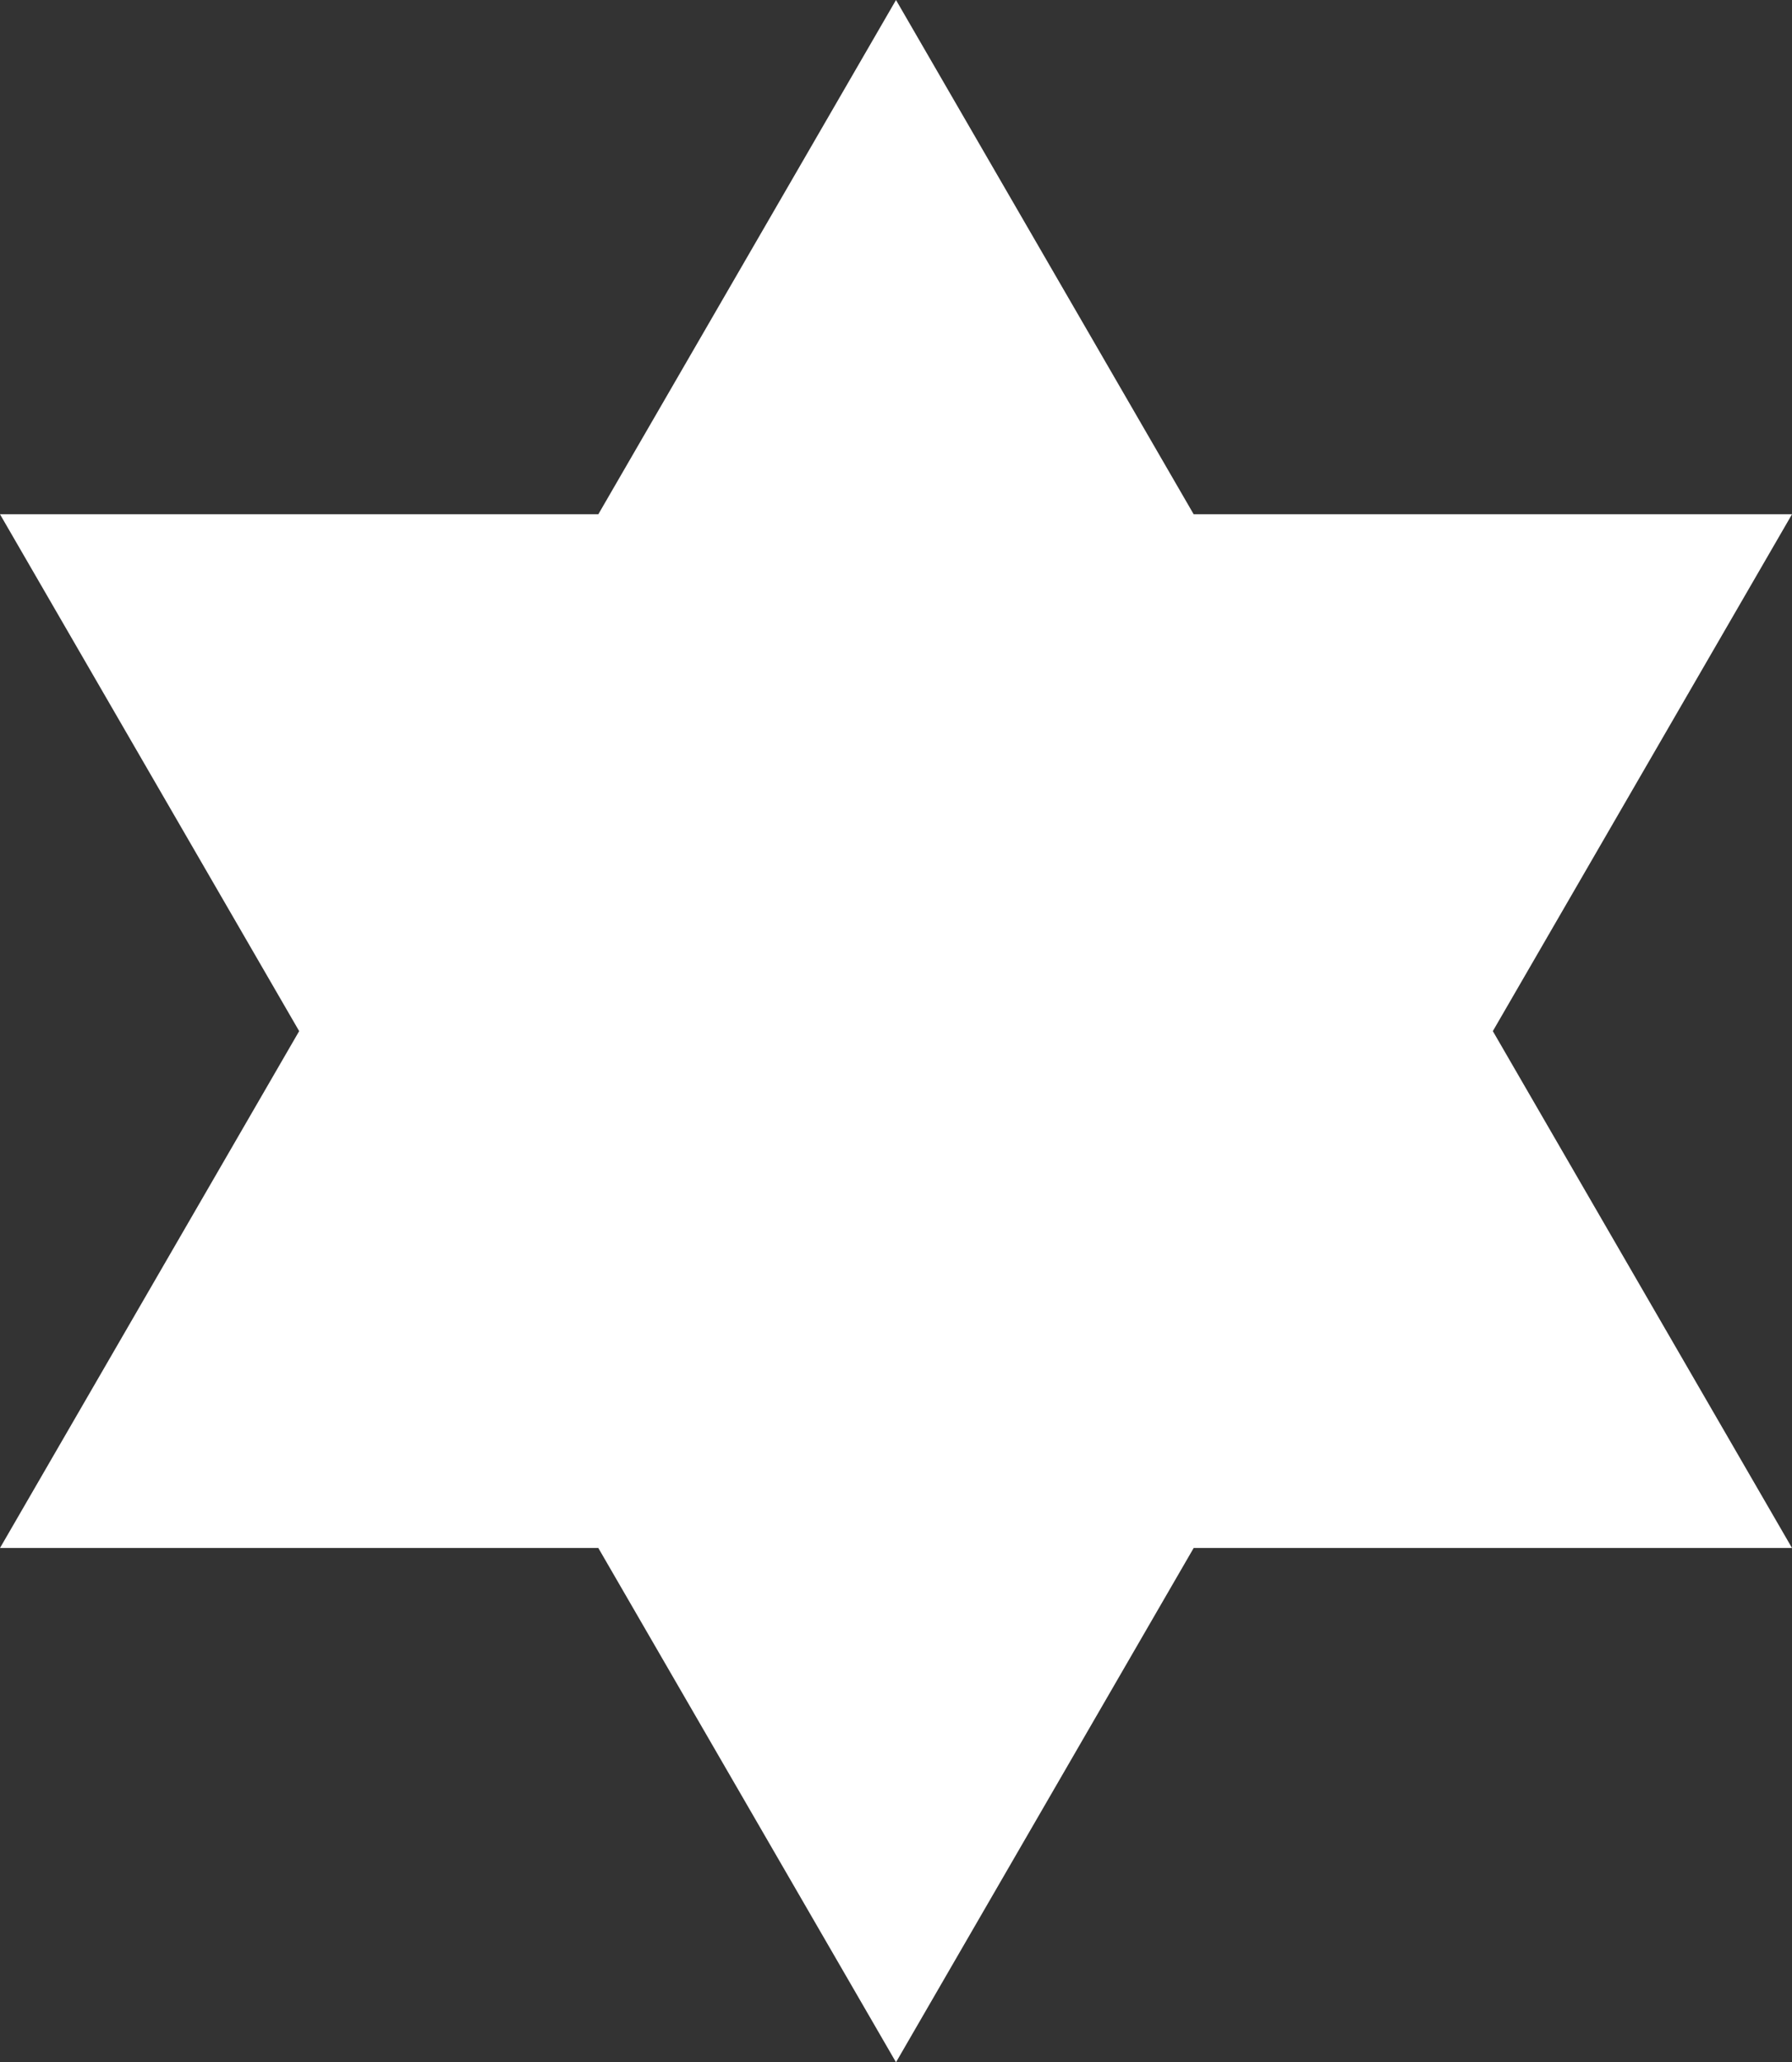 <svg version="1.1" id="图层_1" x="0px" y="0px" width="107.042px" height="123.157px" viewBox="0 0 107.042 123.157" enable-background="new 0 0 107.042 123.157" xml:space="preserve" xmlns="http://www.w3.org/2000/svg" xmlns:xlink="http://www.w3.org/1999/xlink" xmlns:xml="http://www.w3.org/XML/1998/namespace">
  <rect x="0" y="0" width="107.042" height="123.157" fill="#333333" stroke="none"/>
  <polygon fill="#FFFFFF" points="89.172,61.578 107.042,30.712 71.302,30.712 53.521,0 35.74,30.712 0,30.712 17.87,61.578 0,92.445 
	35.74,92.445 53.521,123.157 71.302,92.445 107.042,92.445 " class="color c1"/>
</svg>